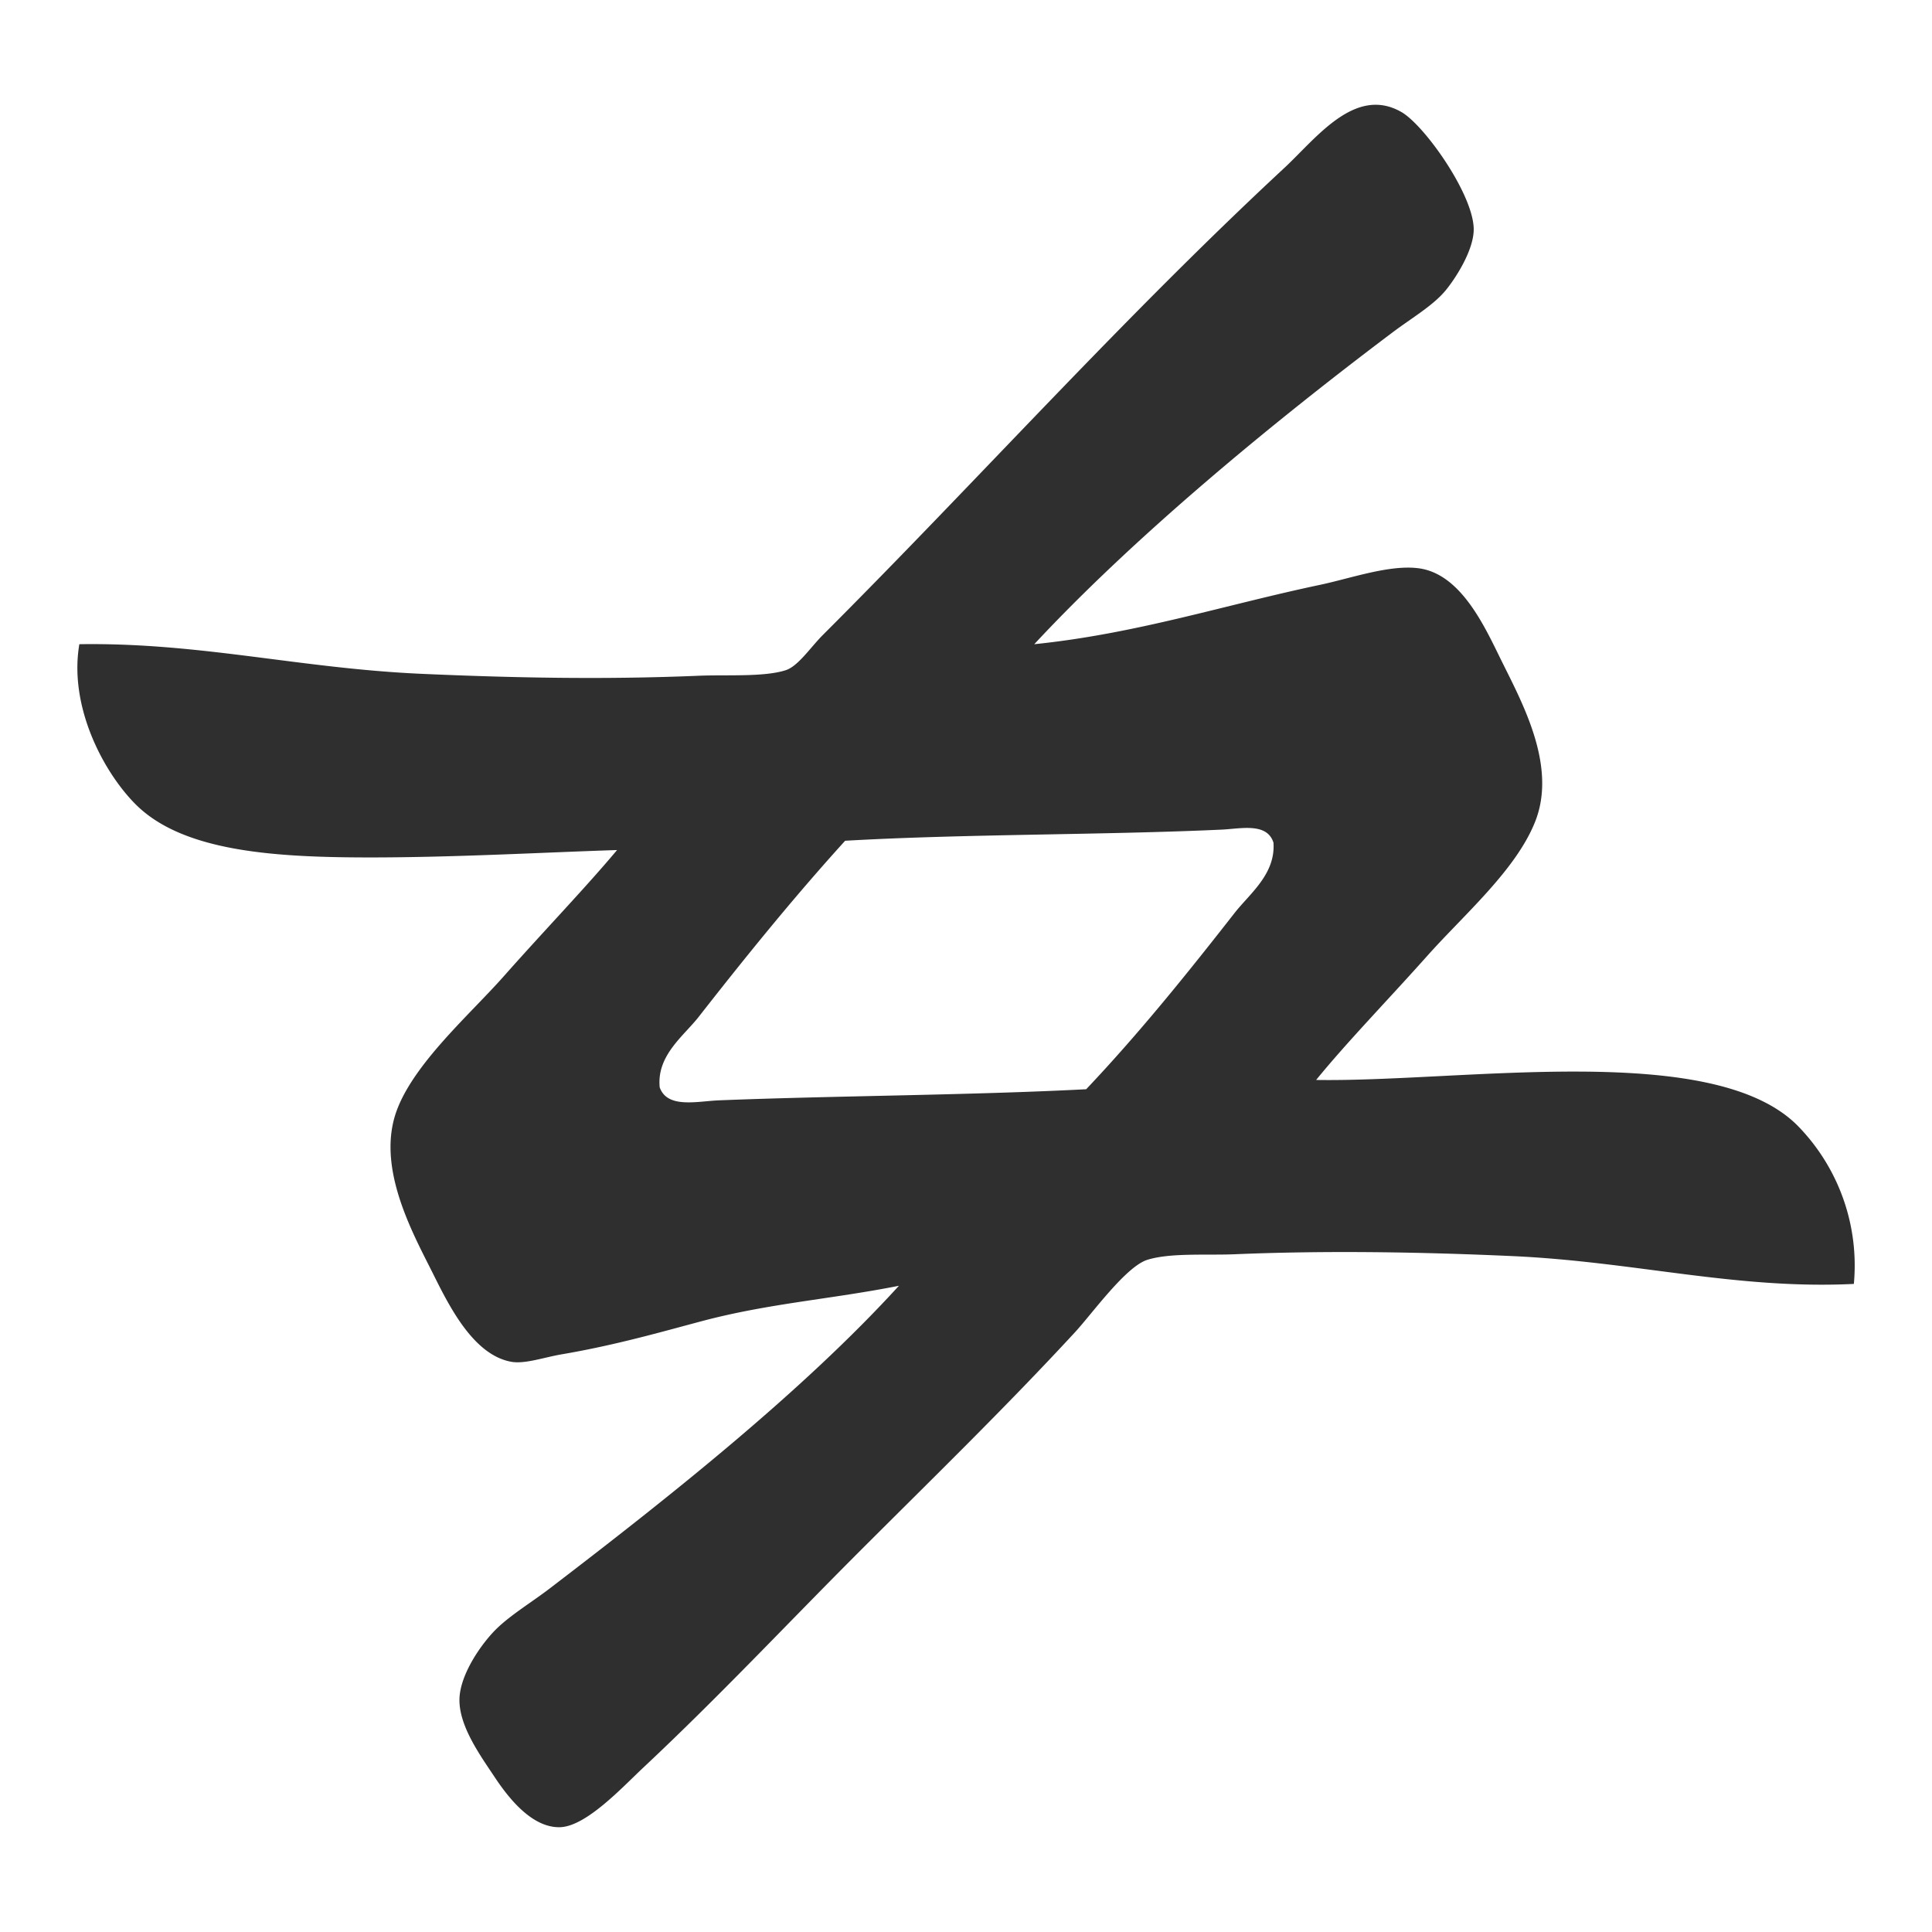 <svg version="1.2" baseProfile="tiny" xmlns="http://www.w3.org/2000/svg" viewBox="0 0 512 512"><path fill="#2f2f2f" d="M337.48 223.3c.61 8.34-6.3 13.53-10.32 18.67-12.43 15.9-25.16 31.74-39.31 46.69-30.73 1.6-67.06 1.73-97.3 2.94-5.77.23-13.7 2.26-15.72-3.44-.84-8.47 6.33-13.57 10.32-18.67 12.39-15.84 25.02-31.47 38.82-46.68 31.65-1.82 68.53-1.5 99.75-2.95 5.14-.24 12.04-1.94 13.76 3.44zm31.45-135.13c5.18-3.91 10.9-7.19 14.25-11.3 2.6-3.18 7.45-10.67 7.37-16.22-.14-9.23-13.08-27.48-19.16-30.96-12.29-7.04-22.55 6.92-30.96 14.75-42.98 39.92-80.81 82.28-122.36 123.83-3.27 3.27-6.55 8.27-9.82 9.33-5.74 1.87-15.71 1.17-23.1 1.48-25.3 1.06-49.34.55-73.22-.5-32.51-1.43-58.86-8.35-90.9-7.86-2.8 16.28 6.14 33.52 14.74 42.26 12.43 12.64 36.56 14.25 62.4 14.25 22.34 0 46.32-1.35 65.36-1.96-8.36 9.99-19.17 21.19-29.98 33.4-8.84 10.02-23.95 23.15-28.5 35.88-5.05 14.17 3.34 30.4 8.85 41.28 4.24 8.37 10.83 23.15 21.62 25.06 3.6.63 8.62-1.17 13.27-1.97 14.3-2.43 26.47-5.95 37.34-8.84 17.74-4.7 34.32-5.8 52.1-9.34-25.58 28.05-60.76 55.9-92.39 80.1-4.81 3.69-10.36 7.02-14.25 10.8-3.87 3.78-9.7 12.01-9.83 18.69-.12 7.16 5.6 15 9.34 20.63 3.89 5.86 9.97 13.37 17.2 13.27 6.94-.1 16.54-10.5 22.11-15.73 20.3-19.02 38.43-38.43 57.5-57.49 19.08-19.08 38.53-37.98 57-57.98 4.58-4.98 13.45-17.38 19.16-19.17 6.1-1.9 15.58-1.16 23.1-1.47 24.9-1.05 50.28-.57 73.7.49 32.4 1.48 59.32 8.9 90.42 7.37a52.91 52.91 0 00-14.74-41.77c-22.34-22.89-88.86-11.67-127.76-12.28 8.16-10.03 18.85-21 29.48-32.92 9.68-10.86 23.36-22.6 28.5-35.38 5.92-14.68-3.15-31.25-8.84-42.75-4.33-8.75-10.67-23.18-22.12-24.57-7.7-.95-17.9 2.7-26.04 4.42-25.16 5.3-48.65 12.96-75.68 15.72 26.19-28.15 62.22-58 94.84-82.55z"/></svg>